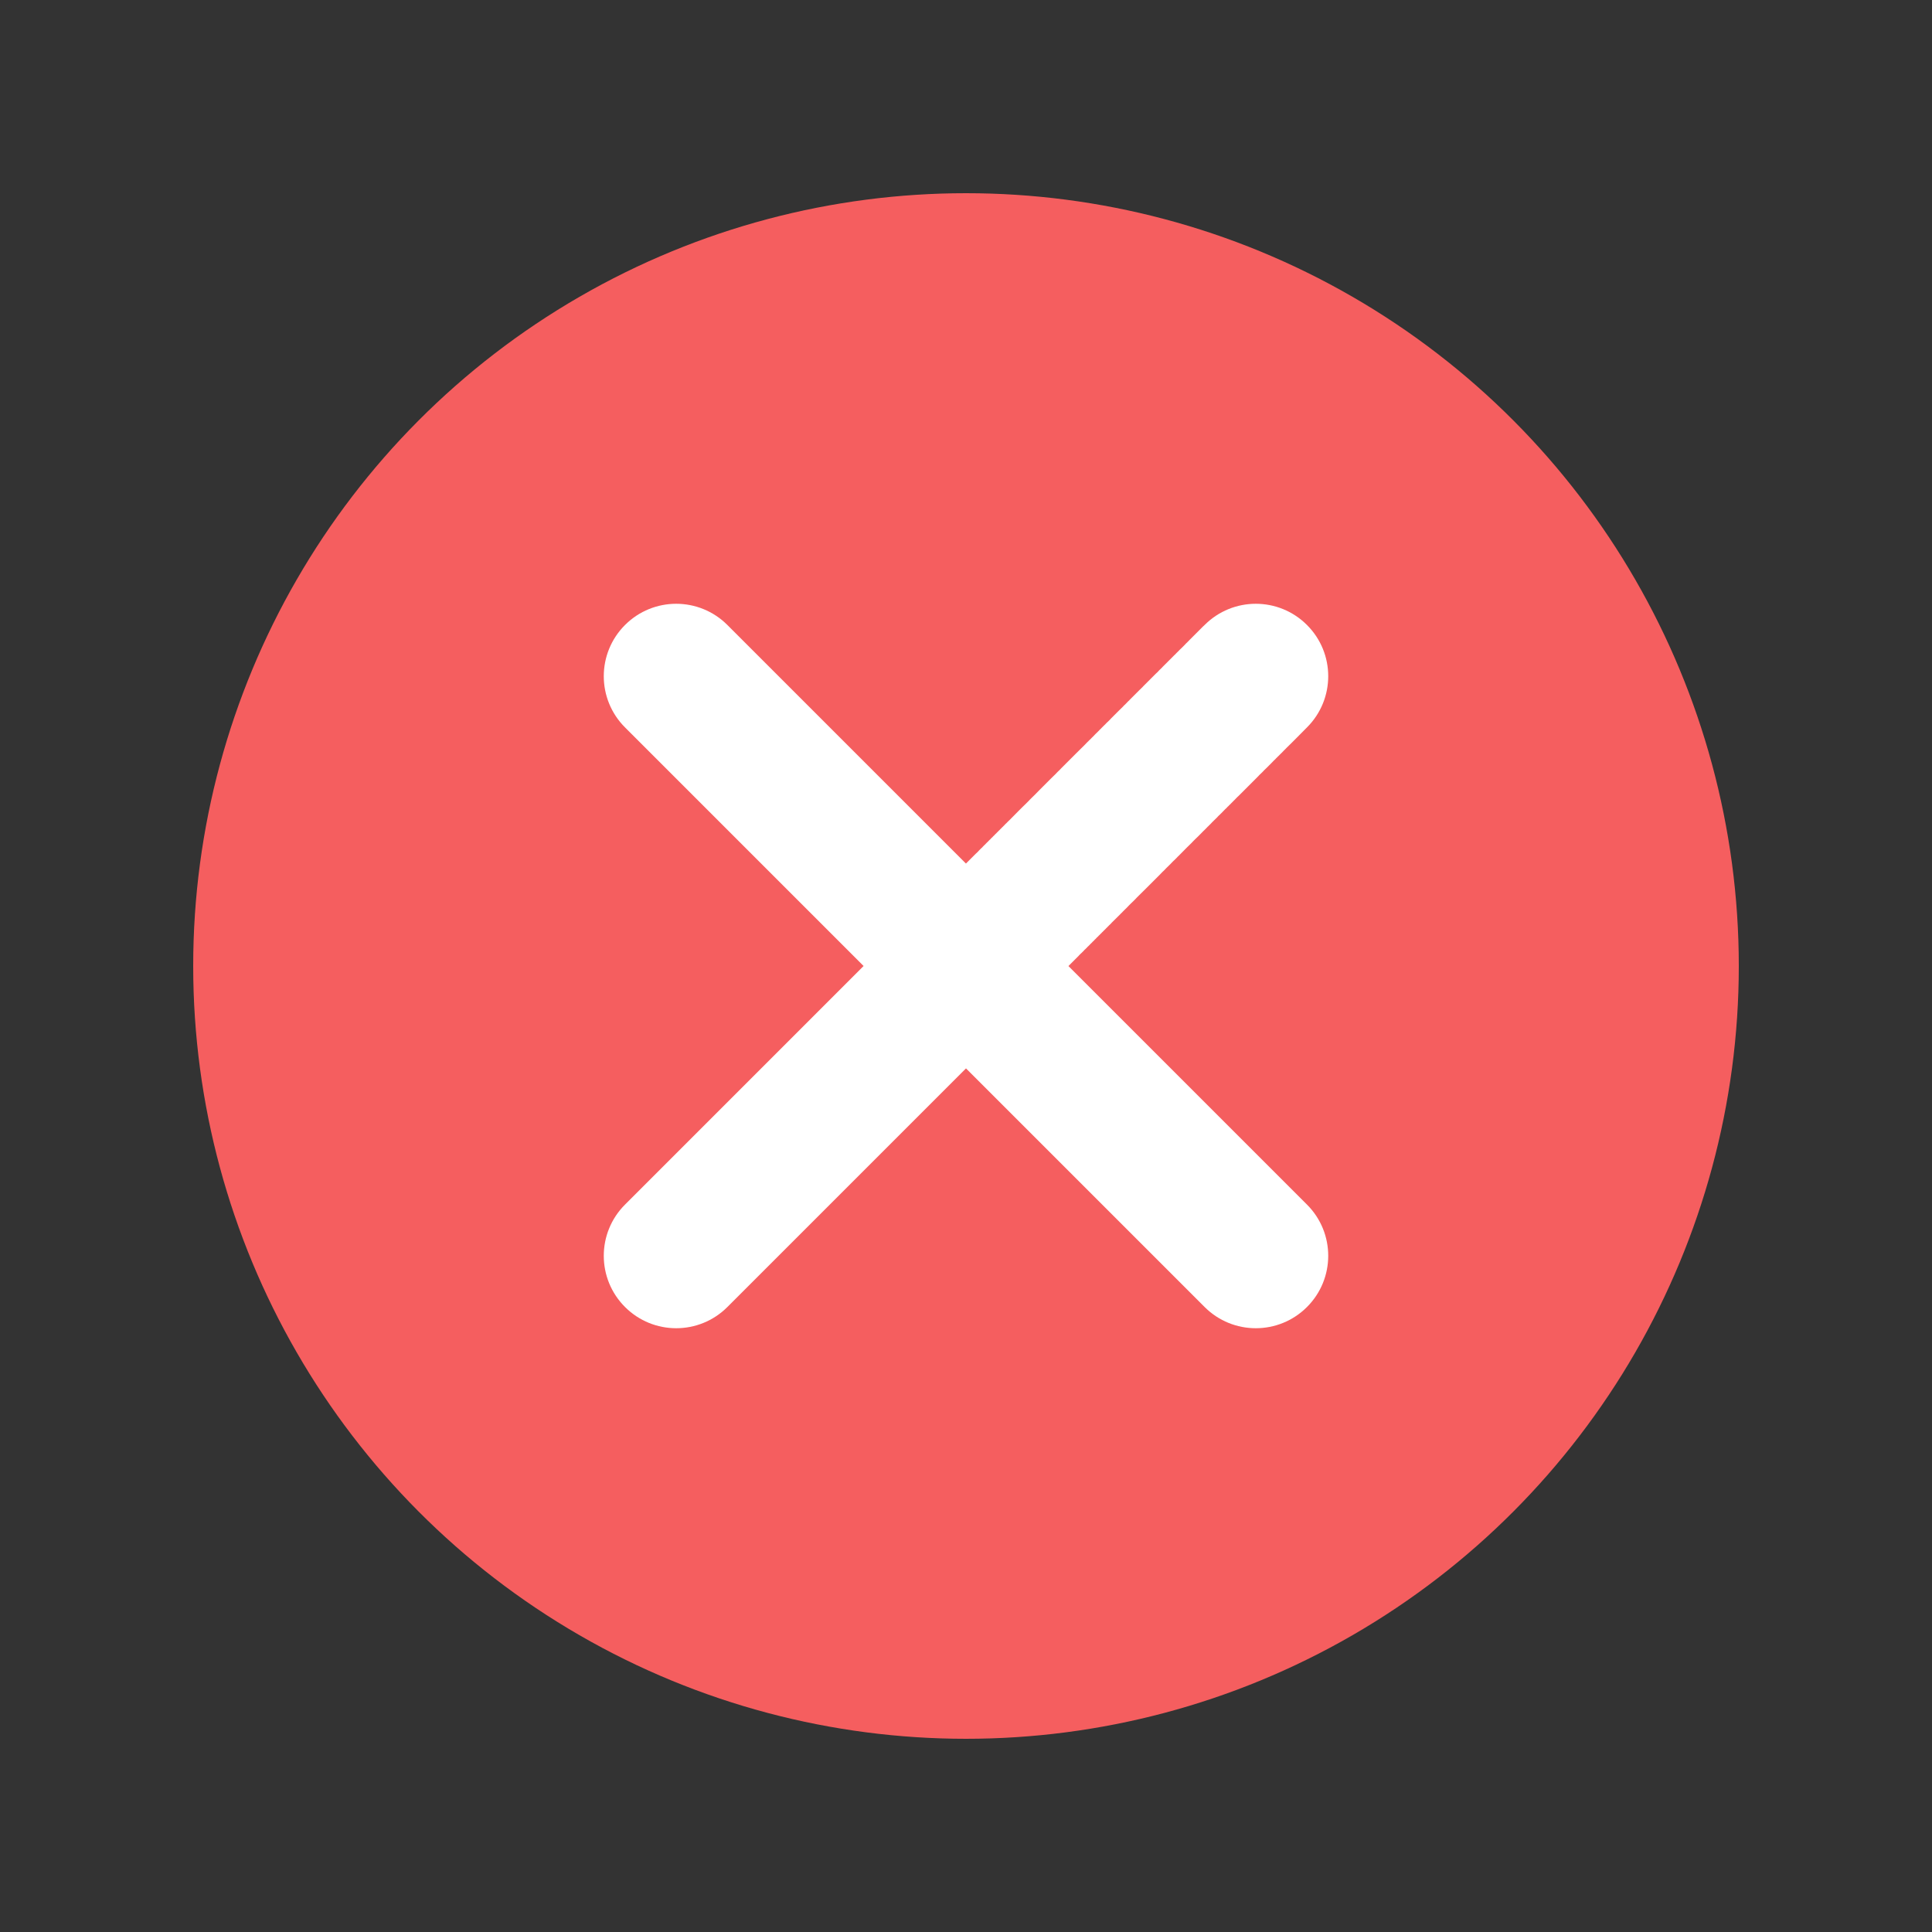 <svg xmlns="http://www.w3.org/2000/svg" width="20" height="20" viewBox="0 0 20 20" fill="none">
  <rect x="0" y="0" width="20" height="20" fill="#333333" stroke="none"/>
  <circle cx="10" cy="10" r="8" fill="#F55E5F" />
  <path
    d="M6.47 12.47C6.177 12.763 6.177 13.237 6.47 13.53C6.763 13.823 7.237 13.823 7.53 13.53L6.47 12.47ZM7.53 6.47C7.237 6.177 6.763 6.177 6.47 6.47C6.177 6.763 6.177 7.237 6.47 7.53L7.53 6.47ZM13.53 7.53C13.823 7.237 13.823 6.763 13.53 6.47C13.237 6.177 12.763 6.177 12.47 6.47L13.53 7.53ZM12.47 13.53C12.763 13.823 13.237 13.823 13.53 13.53C13.823 13.237 13.823 12.763 13.53 12.47L12.47 13.53ZM9.47 9.47L6.47 12.47L7.53 13.53L10.53 10.53L9.47 9.47ZM10.53 9.47L7.53 6.47L6.47 7.53L9.47 10.53L10.53 9.47ZM10.53 10.53C10.533 10.528 10.535 10.526 10.537 10.524C10.54 10.521 10.542 10.519 10.544 10.517C10.546 10.514 10.549 10.512 10.551 10.51C10.553 10.508 10.555 10.505 10.558 10.503C10.56 10.501 10.562 10.498 10.565 10.496C10.567 10.494 10.569 10.492 10.571 10.489C10.574 10.487 10.576 10.485 10.578 10.483C10.58 10.48 10.583 10.478 10.585 10.476C10.587 10.473 10.589 10.471 10.592 10.469C10.594 10.467 10.596 10.464 10.598 10.462C10.601 10.46 10.603 10.458 10.605 10.456C10.607 10.453 10.61 10.451 10.612 10.449C10.614 10.447 10.616 10.444 10.619 10.442C10.621 10.44 10.623 10.438 10.625 10.435C10.627 10.433 10.63 10.431 10.632 10.429C10.634 10.426 10.636 10.424 10.639 10.422C10.641 10.42 10.643 10.418 10.645 10.415C10.648 10.413 10.65 10.411 10.652 10.409C10.654 10.406 10.656 10.404 10.659 10.402C10.661 10.4 10.663 10.398 10.665 10.395C10.668 10.393 10.67 10.391 10.672 10.389C10.674 10.386 10.676 10.384 10.679 10.382C10.681 10.38 10.683 10.378 10.685 10.376C10.687 10.373 10.69 10.371 10.692 10.369C10.694 10.367 10.696 10.364 10.698 10.362C10.701 10.36 10.703 10.358 10.705 10.356C10.707 10.354 10.709 10.351 10.711 10.349C10.714 10.347 10.716 10.345 10.718 10.343C10.72 10.34 10.723 10.338 10.725 10.336C10.727 10.334 10.729 10.332 10.731 10.329C10.733 10.327 10.736 10.325 10.738 10.323C10.74 10.321 10.742 10.319 10.744 10.316C10.746 10.314 10.749 10.312 10.751 10.31C10.753 10.308 10.755 10.306 10.757 10.303C10.759 10.301 10.761 10.299 10.764 10.297C10.766 10.295 10.768 10.293 10.77 10.29C10.772 10.288 10.774 10.286 10.777 10.284C10.779 10.282 10.781 10.28 10.783 10.278C10.785 10.275 10.787 10.273 10.79 10.271C10.792 10.269 10.794 10.267 10.796 10.265C10.798 10.262 10.8 10.26 10.802 10.258C10.805 10.256 10.807 10.254 10.809 10.252C10.811 10.25 10.813 10.248 10.815 10.245C10.817 10.243 10.819 10.241 10.822 10.239C10.824 10.237 10.826 10.235 10.828 10.233C10.83 10.23 10.832 10.228 10.834 10.226C10.836 10.224 10.839 10.222 10.841 10.22C10.843 10.218 10.845 10.216 10.847 10.213C10.849 10.211 10.851 10.209 10.854 10.207C10.856 10.205 10.858 10.203 10.86 10.201C10.862 10.199 10.864 10.197 10.866 10.194C10.868 10.192 10.87 10.19 10.872 10.188C10.874 10.186 10.877 10.184 10.879 10.182C10.881 10.18 10.883 10.178 10.885 10.176C10.887 10.174 10.889 10.171 10.891 10.169C10.893 10.167 10.896 10.165 10.898 10.163C10.9 10.161 10.902 10.159 10.904 10.157C10.906 10.155 10.908 10.153 10.91 10.15C10.912 10.148 10.914 10.146 10.916 10.144C10.918 10.142 10.921 10.14 10.923 10.138C10.925 10.136 10.927 10.134 10.929 10.132C10.931 10.13 10.933 10.128 10.935 10.126C10.937 10.123 10.939 10.121 10.941 10.119C10.943 10.117 10.945 10.115 10.948 10.113C10.95 10.111 10.952 10.109 10.954 10.107C10.956 10.105 10.958 10.103 10.96 10.101C10.962 10.099 10.964 10.097 10.966 10.095C10.968 10.092 10.97 10.09 10.972 10.088C10.974 10.086 10.976 10.084 10.979 10.082C10.98 10.08 10.983 10.078 10.985 10.076C10.987 10.074 10.989 10.072 10.991 10.07C10.993 10.068 10.995 10.066 10.997 10.064C10.999 10.062 11.001 10.06 11.003 10.058C11.005 10.056 11.007 10.053 11.009 10.052C11.011 10.05 11.013 10.047 11.015 10.045C11.017 10.043 11.019 10.041 11.021 10.039C11.023 10.037 11.025 10.035 11.027 10.033C11.03 10.031 11.031 10.029 11.034 10.027C11.036 10.025 11.038 10.023 11.04 10.021C11.042 10.019 11.044 10.017 11.046 10.015C11.048 10.013 11.05 10.011 11.052 10.009C11.054 10.007 11.056 10.005 11.058 10.003C11.06 10.001 11.062 9.999 11.064 9.997C11.066 9.995 11.068 9.993 11.07 9.991C11.072 9.989 11.074 9.987 11.076 9.985C11.078 9.983 11.08 9.981 11.082 9.979C11.084 9.977 11.086 9.975 11.088 9.973C11.09 9.971 11.092 9.969 11.094 9.967C11.096 9.965 11.098 9.963 11.1 9.961C11.102 9.959 11.104 9.957 11.106 9.955C11.108 9.953 11.11 9.951 11.112 9.949C11.114 9.947 11.116 9.945 11.118 9.943C11.12 9.941 11.122 9.939 11.124 9.937C11.126 9.935 11.128 9.933 11.13 9.931C11.132 9.929 11.134 9.927 11.136 9.925C11.138 9.923 11.14 9.921 11.142 9.919C11.144 9.917 11.146 9.915 11.148 9.913C11.15 9.911 11.152 9.909 11.154 9.907C11.156 9.905 11.158 9.903 11.16 9.901C11.162 9.899 11.164 9.897 11.166 9.895C11.168 9.893 11.169 9.891 11.171 9.889C11.173 9.887 11.175 9.885 11.177 9.883C11.179 9.881 11.181 9.879 11.183 9.877C11.185 9.875 11.187 9.873 11.189 9.871C11.191 9.87 11.193 9.868 11.195 9.866C11.197 9.864 11.199 9.862 11.201 9.86C11.203 9.858 11.205 9.856 11.207 9.854C11.209 9.852 11.211 9.85 11.213 9.848C11.215 9.846 11.217 9.844 11.219 9.842C11.22 9.84 11.222 9.838 11.224 9.836C11.226 9.834 11.228 9.832 11.23 9.83C11.232 9.828 11.234 9.827 11.236 9.825C11.238 9.823 11.24 9.821 11.242 9.819C11.244 9.817 11.246 9.815 11.248 9.813C11.25 9.811 11.252 9.809 11.254 9.807C11.255 9.805 11.257 9.803 11.259 9.801C11.261 9.799 11.263 9.797 11.265 9.796C11.267 9.794 11.269 9.792 11.271 9.79C11.273 9.788 11.275 9.786 11.277 9.784C11.279 9.782 11.281 9.78 11.283 9.778C11.284 9.776 11.286 9.774 11.288 9.772C11.29 9.77 11.292 9.769 11.294 9.767C11.296 9.765 11.298 9.763 11.3 9.761C11.302 9.759 11.304 9.757 11.306 9.755C11.307 9.753 11.309 9.751 11.311 9.749C11.313 9.747 11.315 9.745 11.317 9.744C11.319 9.742 11.321 9.74 11.323 9.738C11.325 9.736 11.327 9.734 11.329 9.732C11.331 9.73 11.332 9.728 11.334 9.726C11.336 9.724 11.338 9.723 11.34 9.721C11.342 9.719 11.344 9.717 11.346 9.715C11.348 9.713 11.35 9.711 11.351 9.709C11.353 9.707 11.355 9.705 11.357 9.703C11.359 9.702 11.361 9.7 11.363 9.698C11.365 9.696 11.367 9.694 11.369 9.692C11.37 9.69 11.372 9.688 11.374 9.686C11.376 9.684 11.378 9.683 11.38 9.681C11.382 9.679 11.384 9.677 11.386 9.675C11.387 9.673 11.389 9.671 11.391 9.669C11.393 9.667 11.395 9.666 11.397 9.664C11.399 9.662 11.401 9.66 11.403 9.658C11.405 9.656 11.406 9.654 11.408 9.652C11.41 9.65 11.412 9.649 11.414 9.647C11.416 9.645 11.418 9.643 11.42 9.641C11.421 9.639 11.423 9.637 11.425 9.635C11.427 9.634 11.429 9.632 11.431 9.63C11.433 9.628 11.435 9.626 11.437 9.624C11.438 9.622 11.44 9.62 11.442 9.619C11.444 9.617 11.446 9.615 11.448 9.613C11.45 9.611 11.451 9.609 11.453 9.607C11.455 9.605 11.457 9.604 11.459 9.602C11.461 9.6 11.463 9.598 11.465 9.596C11.466 9.594 11.468 9.592 11.47 9.59C11.472 9.589 11.474 9.587 11.476 9.585C11.478 9.583 11.479 9.581 11.481 9.579C11.483 9.577 11.485 9.576 11.487 9.574C11.489 9.572 11.491 9.57 11.493 9.568C11.494 9.566 11.496 9.564 11.498 9.563C11.5 9.561 11.502 9.559 11.504 9.557C11.506 9.555 11.507 9.553 11.509 9.551C11.562 9.499 11.546 9.515 11.598 9.463C11.6 9.461 11.601 9.459 11.603 9.457C11.605 9.455 11.607 9.454 11.609 9.452C11.619 9.442 11.61 9.451 11.62 9.441C11.622 9.439 11.623 9.437 11.625 9.435C11.627 9.433 11.629 9.432 11.631 9.43C11.633 9.428 11.634 9.426 11.636 9.424C11.638 9.423 11.64 9.421 11.642 9.419C11.644 9.417 11.645 9.415 11.647 9.413C11.649 9.412 11.651 9.41 11.653 9.408C11.662 9.398 11.654 9.407 11.664 9.397C11.675 9.385 11.674 9.387 11.685 9.375C11.705 9.356 11.688 9.373 11.707 9.353C11.715 9.346 11.721 9.339 11.729 9.332C11.734 9.327 11.735 9.326 11.74 9.321C11.748 9.313 11.743 9.318 11.751 9.31C11.775 9.286 11.748 9.312 11.772 9.288C11.798 9.263 11.833 9.227 11.859 9.202C11.884 9.177 11.876 9.184 11.902 9.159C11.94 9.121 11.906 9.154 11.945 9.116C11.97 9.091 11.962 9.099 11.988 9.073C11.995 9.066 12.001 9.059 12.009 9.052C12.028 9.033 12.011 9.049 12.03 9.03C12.068 8.992 12.014 9.047 12.052 9.009C12.063 8.997 12.062 8.999 12.073 8.987C12.105 8.956 12.084 8.976 12.116 8.945C12.126 8.935 12.128 8.933 12.137 8.923C12.147 8.914 12.139 8.922 12.148 8.912C12.179 8.881 12.128 8.933 12.159 8.902C12.188 8.873 12.152 8.909 12.181 8.88C12.182 8.878 12.184 8.877 12.186 8.875C12.188 8.873 12.189 8.871 12.191 8.869C12.196 8.865 12.197 8.863 12.202 8.859C12.215 8.846 12.275 8.785 12.288 8.772C12.307 8.753 12.312 8.748 12.332 8.729C12.341 8.719 12.344 8.717 12.353 8.707C12.373 8.688 12.356 8.705 12.375 8.685C12.379 8.682 12.393 8.668 12.397 8.664C12.403 8.657 12.412 8.648 12.419 8.642C12.438 8.622 12.421 8.639 12.441 8.62C12.443 8.618 12.444 8.616 12.446 8.614C12.448 8.613 12.45 8.611 12.452 8.609C12.454 8.607 12.456 8.605 12.457 8.603C12.459 8.602 12.461 8.6 12.463 8.598C12.469 8.592 12.479 8.582 12.485 8.576C12.514 8.546 12.466 8.594 12.496 8.565C12.498 8.563 12.5 8.561 12.501 8.559C12.503 8.557 12.505 8.556 12.507 8.554C12.546 8.514 12.49 8.571 12.529 8.532C12.56 8.501 12.521 8.54 12.551 8.509C12.552 8.509 12.596 8.465 12.596 8.465C12.598 8.463 12.6 8.461 12.602 8.459C12.604 8.457 12.605 8.455 12.607 8.453C12.612 8.449 12.614 8.447 12.618 8.442C12.627 8.434 12.622 8.439 12.63 8.431C12.652 8.408 12.618 8.442 12.641 8.42C12.661 8.4 12.666 8.394 12.686 8.374C12.688 8.372 12.69 8.37 12.692 8.369C12.694 8.367 12.696 8.365 12.698 8.363C12.701 8.36 12.706 8.354 12.709 8.351C12.711 8.35 12.713 8.348 12.715 8.346C12.717 8.344 12.719 8.342 12.721 8.34C12.723 8.338 12.724 8.336 12.726 8.334C12.728 8.332 12.73 8.331 12.732 8.329C12.768 8.293 12.719 8.341 12.755 8.306C12.77 8.29 12.751 8.309 12.767 8.294C12.768 8.292 12.77 8.29 12.772 8.288C12.774 8.286 12.776 8.284 12.778 8.283C12.783 8.277 12.796 8.265 12.801 8.259C12.832 8.228 12.793 8.267 12.825 8.236C12.858 8.203 12.885 8.176 12.919 8.142C12.929 8.131 12.956 8.105 12.967 8.094C12.969 8.092 12.971 8.09 12.973 8.088C12.975 8.086 12.977 8.084 12.979 8.082C12.989 8.071 12.98 8.081 12.991 8.07C13.002 8.059 12.992 8.069 13.003 8.058C13.005 8.056 13.007 8.054 13.009 8.052C13.011 8.05 13.013 8.048 13.015 8.046C13.028 8.032 13.014 8.047 13.027 8.034C13.029 8.032 13.031 8.03 13.033 8.027C13.035 8.025 13.037 8.023 13.039 8.021C13.061 8 13.042 8.019 13.064 7.997C13.097 7.964 13.056 8.005 13.088 7.972C13.106 7.955 13.095 7.965 13.113 7.948C13.149 7.912 13.127 7.933 13.163 7.898C13.182 7.879 13.169 7.891 13.188 7.872C13.191 7.87 13.199 7.862 13.201 7.86C13.223 7.838 13.192 7.869 13.213 7.847C13.216 7.845 13.218 7.843 13.22 7.841C13.222 7.839 13.224 7.837 13.226 7.834C13.238 7.823 13.228 7.833 13.239 7.822C13.288 7.772 13.215 7.845 13.265 7.796C13.269 7.791 13.273 7.788 13.278 7.783C13.283 7.778 13.285 7.775 13.29 7.77C13.293 7.768 13.295 7.766 13.297 7.764C13.299 7.762 13.301 7.759 13.303 7.757C13.306 7.755 13.308 7.753 13.31 7.751C13.312 7.749 13.314 7.746 13.316 7.744C13.355 7.706 13.33 7.731 13.369 7.692C13.402 7.658 13.388 7.672 13.422 7.639C13.47 7.591 13.482 7.579 13.53 7.53L12.47 6.47C12.467 6.472 12.465 6.474 12.463 6.477C12.46 6.479 12.458 6.481 12.456 6.483C12.454 6.486 12.451 6.488 12.449 6.49C12.447 6.492 12.445 6.495 12.442 6.497C12.396 6.543 12.461 6.478 12.415 6.524C12.384 6.555 12.392 6.547 12.361 6.578C12.314 6.626 12.355 6.584 12.308 6.631C12.306 6.633 12.304 6.636 12.302 6.638C12.299 6.64 12.297 6.642 12.295 6.644C12.293 6.646 12.291 6.649 12.289 6.651C12.286 6.653 12.284 6.655 12.282 6.657C12.28 6.66 12.277 6.662 12.275 6.664C12.273 6.666 12.271 6.668 12.269 6.671C12.249 6.69 12.276 6.664 12.256 6.684C12.243 6.696 12.255 6.684 12.243 6.697C12.232 6.707 12.241 6.699 12.23 6.71C12.225 6.715 12.222 6.717 12.217 6.722C12.187 6.752 12.234 6.706 12.204 6.735C12.202 6.737 12.2 6.74 12.198 6.742C12.195 6.744 12.193 6.746 12.191 6.748C12.151 6.789 12.219 6.721 12.178 6.761C12.158 6.782 12.186 6.753 12.166 6.774C12.164 6.776 12.161 6.778 12.159 6.78C12.157 6.782 12.155 6.784 12.153 6.786C12.095 6.844 12.16 6.78 12.102 6.837C12.049 6.89 12.106 6.834 12.052 6.887C12.05 6.889 12.048 6.891 12.046 6.893C12.044 6.895 12.042 6.897 12.04 6.899C12.038 6.901 12.036 6.903 12.034 6.905C12.032 6.908 12.03 6.91 12.028 6.912C12.02 6.919 12.011 6.929 12.003 6.936C12.001 6.938 11.999 6.94 11.997 6.942C11.995 6.944 11.993 6.946 11.991 6.949C11.984 6.955 11.986 6.954 11.979 6.961C11.962 6.977 11.983 6.957 11.966 6.973C11.964 6.975 11.962 6.977 11.96 6.979C11.958 6.981 11.956 6.983 11.954 6.985C11.952 6.987 11.95 6.989 11.948 6.991C11.946 6.993 11.944 6.995 11.942 6.997C11.919 7.021 11.953 6.986 11.93 7.009C11.898 7.041 11.95 6.989 11.918 7.021C11.916 7.023 11.914 7.025 11.912 7.027C11.91 7.029 11.908 7.031 11.906 7.033C11.875 7.064 11.913 7.027 11.882 7.057C11.882 7.057 11.858 7.081 11.858 7.081C11.857 7.082 11.835 7.104 11.834 7.105C11.832 7.107 11.831 7.109 11.829 7.111C11.827 7.113 11.825 7.115 11.823 7.117C11.805 7.134 11.828 7.111 11.811 7.129C11.799 7.141 11.811 7.128 11.799 7.14C11.797 7.142 11.795 7.144 11.793 7.146C11.791 7.148 11.789 7.15 11.787 7.152C11.779 7.161 11.773 7.167 11.764 7.175C11.722 7.217 11.759 7.18 11.717 7.222C11.713 7.226 11.699 7.241 11.694 7.245C11.693 7.247 11.691 7.249 11.689 7.251C11.687 7.253 11.685 7.255 11.683 7.256C11.681 7.258 11.679 7.26 11.677 7.262C11.675 7.264 11.673 7.266 11.671 7.268C11.659 7.28 11.66 7.279 11.649 7.291C11.644 7.295 11.642 7.298 11.637 7.302C11.635 7.304 11.633 7.306 11.631 7.308C11.63 7.31 11.628 7.312 11.626 7.314C11.604 7.336 11.602 7.337 11.58 7.359C11.539 7.4 11.577 7.363 11.535 7.404C11.532 7.407 11.516 7.423 11.513 7.426C11.511 7.428 11.509 7.43 11.507 7.432C11.506 7.434 11.504 7.436 11.502 7.437C11.499 7.441 11.494 7.446 11.491 7.449C11.476 7.463 11.483 7.457 11.469 7.471C11.467 7.473 11.465 7.475 11.463 7.476C11.461 7.478 11.459 7.48 11.457 7.482C11.452 7.487 11.451 7.488 11.446 7.493C11.444 7.495 11.443 7.497 11.441 7.499C11.439 7.5 11.437 7.502 11.435 7.504C11.421 7.519 11.439 7.5 11.424 7.515C11.413 7.526 11.413 7.526 11.402 7.537C11.4 7.539 11.399 7.541 11.397 7.543C11.395 7.545 11.393 7.546 11.391 7.548C11.374 7.565 11.397 7.542 11.38 7.559C11.378 7.561 11.377 7.563 11.375 7.565C11.373 7.567 11.371 7.568 11.369 7.57C11.367 7.572 11.366 7.574 11.364 7.576C11.362 7.577 11.36 7.579 11.358 7.581C11.356 7.583 11.355 7.585 11.353 7.587C11.351 7.588 11.349 7.59 11.347 7.592C11.335 7.604 11.348 7.591 11.336 7.603C11.327 7.613 11.324 7.615 11.315 7.625C11.285 7.654 11.322 7.617 11.293 7.647C11.287 7.652 11.277 7.663 11.271 7.668C11.269 7.67 11.267 7.672 11.266 7.674C11.264 7.676 11.262 7.677 11.26 7.679C11.253 7.686 11.257 7.683 11.249 7.69C11.229 7.711 11.248 7.691 11.228 7.712C11.196 7.744 11.173 7.766 11.141 7.798C11.11 7.83 11.087 7.852 11.055 7.884C11.033 7.906 11.035 7.905 11.012 7.927C10.997 7.942 11.006 7.933 10.991 7.948C10.967 7.972 10.993 7.946 10.97 7.97C10.936 8.003 10.982 7.958 10.948 7.991C10.941 7.999 10.934 8.005 10.927 8.013C10.895 8.044 10.916 8.024 10.884 8.055C10.874 8.065 10.851 8.089 10.841 8.098C10.835 8.105 10.804 8.135 10.798 8.141C10.783 8.157 10.77 8.169 10.755 8.184C10.717 8.223 10.75 8.189 10.712 8.228C10.693 8.247 10.688 8.252 10.668 8.271C10.659 8.281 10.656 8.283 10.647 8.293C10.63 8.31 10.653 8.287 10.636 8.304C10.631 8.308 10.63 8.31 10.625 8.315C10.586 8.353 10.62 8.319 10.581 8.358C10.562 8.378 10.579 8.361 10.559 8.38C10.52 8.419 10.576 8.363 10.537 8.402C10.511 8.428 10.475 8.464 10.449 8.491C10.447 8.493 10.445 8.494 10.443 8.496C10.441 8.498 10.439 8.5 10.438 8.502C10.436 8.504 10.434 8.506 10.432 8.507C10.43 8.509 10.428 8.511 10.426 8.513C10.425 8.515 10.423 8.517 10.421 8.519C10.419 8.52 10.417 8.522 10.415 8.524C10.413 8.526 10.411 8.528 10.409 8.53C10.408 8.532 10.406 8.534 10.404 8.535C10.402 8.537 10.4 8.539 10.398 8.541C10.396 8.543 10.395 8.545 10.393 8.547C10.391 8.548 10.389 8.55 10.387 8.552C10.385 8.554 10.383 8.556 10.382 8.558C10.38 8.56 10.378 8.562 10.376 8.563C10.374 8.565 10.372 8.567 10.37 8.569C10.368 8.571 10.367 8.573 10.365 8.575C10.363 8.577 10.361 8.579 10.359 8.58C10.357 8.582 10.355 8.584 10.353 8.586C10.351 8.588 10.35 8.59 10.348 8.592C10.346 8.594 10.344 8.595 10.342 8.597C10.34 8.599 10.338 8.601 10.336 8.603C10.334 8.605 10.332 8.607 10.331 8.609C10.329 8.611 10.327 8.612 10.325 8.614C10.323 8.616 10.321 8.618 10.319 8.62C10.317 8.622 10.316 8.624 10.314 8.626C10.312 8.628 10.31 8.63 10.308 8.631C10.306 8.633 10.304 8.635 10.302 8.637C10.3 8.639 10.298 8.641 10.296 8.643C10.295 8.645 10.293 8.647 10.291 8.649C10.289 8.65 10.287 8.652 10.285 8.654C10.283 8.656 10.281 8.658 10.279 8.66C10.277 8.662 10.276 8.664 10.274 8.666C10.272 8.668 10.27 8.669 10.268 8.671C10.266 8.673 10.264 8.675 10.262 8.677C10.26 8.679 10.258 8.681 10.256 8.683C10.255 8.685 10.253 8.687 10.251 8.689C10.249 8.691 10.247 8.692 10.245 8.694C10.243 8.696 10.241 8.698 10.239 8.7C10.237 8.702 10.235 8.704 10.233 8.706C10.232 8.708 10.23 8.71 10.228 8.712C10.226 8.714 10.224 8.716 10.222 8.717C10.22 8.719 10.218 8.721 10.216 8.723C10.214 8.725 10.212 8.727 10.21 8.729C10.208 8.731 10.206 8.733 10.204 8.735C10.203 8.737 10.201 8.739 10.199 8.741C10.197 8.743 10.195 8.745 10.193 8.746C10.191 8.748 10.189 8.75 10.187 8.752C10.185 8.754 10.183 8.756 10.181 8.758C10.179 8.76 10.177 8.762 10.175 8.764C10.174 8.766 10.171 8.768 10.17 8.77C10.168 8.772 10.166 8.774 10.164 8.776C10.162 8.778 10.16 8.78 10.158 8.781C10.156 8.783 10.154 8.785 10.152 8.787C10.15 8.789 10.148 8.791 10.146 8.793C10.144 8.795 10.142 8.797 10.14 8.799C10.138 8.801 10.136 8.803 10.134 8.805C10.132 8.807 10.13 8.809 10.129 8.811C10.127 8.813 10.125 8.815 10.123 8.817C10.121 8.819 10.119 8.821 10.117 8.823C10.115 8.825 10.113 8.827 10.111 8.829C10.109 8.83 10.107 8.832 10.105 8.834C10.103 8.836 10.101 8.838 10.099 8.84C10.097 8.842 10.095 8.844 10.093 8.846C10.091 8.848 10.089 8.85 10.087 8.852C10.085 8.854 10.083 8.856 10.081 8.858C10.079 8.86 10.077 8.862 10.075 8.864C10.073 8.866 10.071 8.868 10.069 8.87C10.067 8.872 10.065 8.874 10.063 8.876C10.061 8.878 10.059 8.88 10.057 8.882C10.055 8.884 10.053 8.886 10.051 8.888C10.049 8.89 10.047 8.892 10.045 8.894C10.043 8.896 10.041 8.898 10.039 8.9C10.037 8.902 10.035 8.904 10.033 8.906C10.031 8.908 10.029 8.91 10.027 8.912C10.025 8.914 10.023 8.916 10.021 8.918C10.019 8.92 10.017 8.922 10.015 8.924C10.013 8.926 10.011 8.928 10.009 8.93C10.007 8.932 10.005 8.934 10.003 8.936C10.001 8.938 9.999 8.94 9.997 8.942C9.995 8.944 9.993 8.946 9.991 8.948C9.989 8.95 9.987 8.952 9.985 8.954C9.983 8.956 9.981 8.958 9.979 8.96C9.977 8.962 9.975 8.964 9.973 8.966C9.971 8.968 9.969 8.97 9.967 8.973C9.965 8.975 9.963 8.977 9.961 8.979C9.959 8.981 9.957 8.983 9.955 8.985C9.953 8.987 9.951 8.989 9.949 8.991C9.946 8.993 9.944 8.995 9.942 8.997C9.94 8.999 9.938 9.001 9.936 9.003C9.934 9.005 9.932 9.007 9.93 9.009C9.928 9.011 9.926 9.013 9.924 9.015C9.922 9.017 9.92 9.019 9.918 9.022C9.916 9.024 9.914 9.026 9.912 9.028C9.91 9.03 9.908 9.032 9.905 9.034C9.903 9.036 9.901 9.038 9.899 9.04C9.897 9.042 9.895 9.044 9.893 9.046C9.891 9.048 9.889 9.05 9.887 9.052C9.885 9.055 9.883 9.057 9.881 9.059C9.879 9.061 9.877 9.063 9.874 9.065C9.872 9.067 9.87 9.069 9.868 9.071C9.866 9.073 9.864 9.075 9.862 9.077C9.86 9.079 9.858 9.082 9.856 9.084C9.854 9.086 9.852 9.088 9.85 9.09C9.847 9.092 9.845 9.094 9.843 9.096C9.841 9.098 9.839 9.1 9.837 9.102C9.835 9.104 9.833 9.107 9.831 9.109C9.829 9.111 9.826 9.113 9.824 9.115C9.822 9.117 9.82 9.119 9.818 9.121C9.816 9.123 9.814 9.125 9.812 9.128C9.81 9.13 9.808 9.132 9.805 9.134C9.803 9.136 9.801 9.138 9.799 9.14C9.797 9.142 9.795 9.144 9.793 9.147C9.791 9.149 9.789 9.151 9.786 9.153C9.784 9.155 9.782 9.157 9.78 9.159C9.778 9.161 9.776 9.163 9.774 9.166C9.772 9.168 9.769 9.17 9.767 9.172C9.765 9.174 9.763 9.176 9.761 9.178C9.759 9.181 9.757 9.183 9.755 9.185C9.752 9.187 9.75 9.189 9.748 9.191C9.746 9.193 9.744 9.195 9.742 9.198C9.74 9.2 9.737 9.202 9.735 9.204C9.733 9.206 9.731 9.208 9.729 9.21C9.727 9.213 9.725 9.215 9.722 9.217C9.72 9.219 9.718 9.221 9.716 9.223C9.714 9.226 9.712 9.228 9.71 9.23C9.707 9.232 9.705 9.234 9.703 9.236C9.701 9.238 9.699 9.241 9.697 9.243C9.694 9.245 9.692 9.247 9.69 9.249C9.688 9.251 9.686 9.254 9.684 9.256C9.681 9.258 9.679 9.26 9.677 9.262C9.675 9.264 9.673 9.267 9.671 9.269C9.668 9.271 9.666 9.273 9.664 9.275C9.662 9.278 9.66 9.28 9.657 9.282C9.655 9.284 9.653 9.286 9.651 9.288C9.649 9.291 9.646 9.293 9.644 9.295C9.642 9.297 9.64 9.299 9.638 9.302C9.636 9.304 9.633 9.306 9.631 9.308C9.629 9.31 9.627 9.313 9.625 9.315C9.622 9.317 9.62 9.319 9.618 9.321C9.616 9.324 9.614 9.326 9.611 9.328C9.609 9.33 9.607 9.332 9.605 9.335C9.602 9.337 9.6 9.339 9.598 9.341C9.596 9.344 9.594 9.346 9.591 9.348C9.589 9.35 9.587 9.352 9.585 9.355C9.582 9.357 9.58 9.359 9.578 9.361C9.576 9.364 9.574 9.366 9.571 9.368C9.569 9.37 9.567 9.372 9.565 9.375C9.562 9.377 9.56 9.379 9.558 9.381C9.556 9.384 9.553 9.386 9.551 9.388C9.549 9.39 9.547 9.393 9.544 9.395C9.542 9.397 9.54 9.399 9.538 9.402C9.535 9.404 9.533 9.406 9.531 9.408C9.529 9.411 9.526 9.413 9.524 9.415C9.522 9.417 9.52 9.42 9.517 9.422C9.515 9.424 9.513 9.426 9.511 9.429C9.508 9.431 9.506 9.433 9.504 9.435C9.502 9.438 9.499 9.44 9.497 9.442C9.495 9.445 9.492 9.447 9.49 9.449C9.488 9.451 9.486 9.454 9.483 9.456C9.481 9.458 9.479 9.461 9.477 9.463C9.474 9.465 9.472 9.467 9.47 9.47L10.53 10.53ZM12.47 6.47L9.47 9.47L10.53 10.53L13.53 7.53L12.47 6.47ZM9.47 10.53L12.47 13.53L13.53 12.47L10.53 9.47L9.47 10.53Z"
    fill="white"
  />
</svg>
